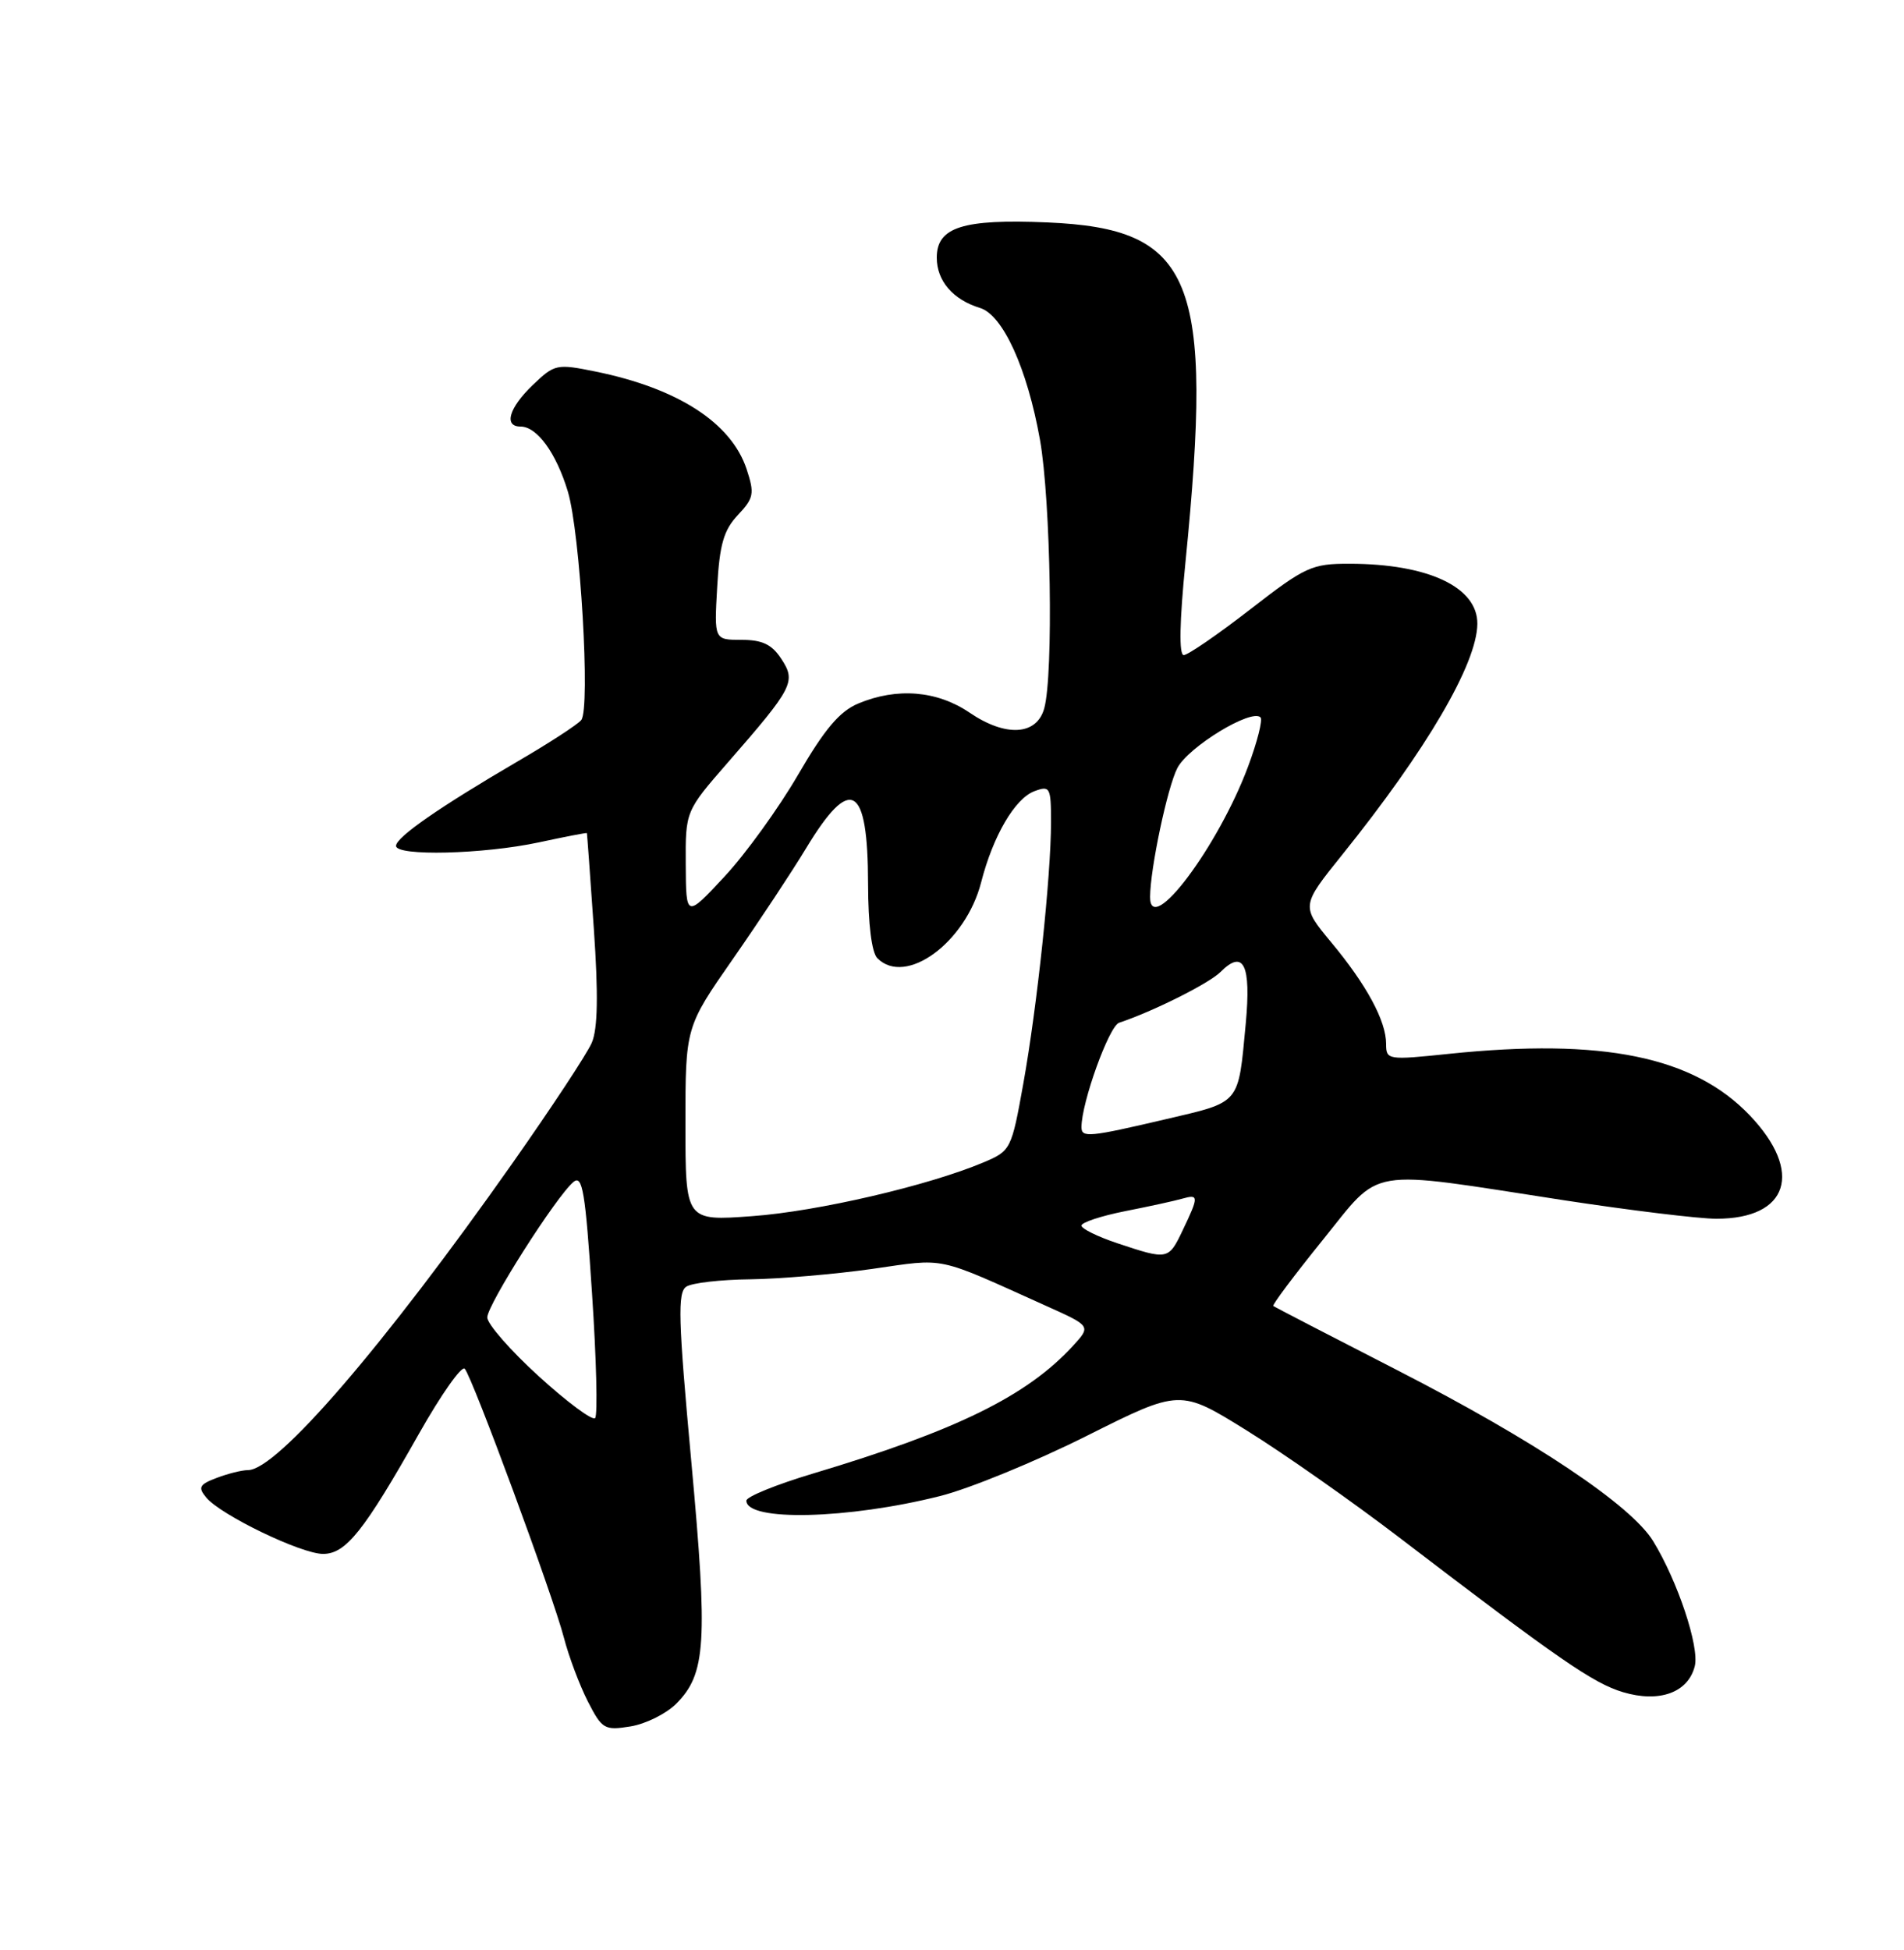 <?xml version="1.0" encoding="UTF-8" standalone="no"?>
<!DOCTYPE svg PUBLIC "-//W3C//DTD SVG 1.1//EN" "http://www.w3.org/Graphics/SVG/1.1/DTD/svg11.dtd" >
<svg xmlns="http://www.w3.org/2000/svg" xmlns:xlink="http://www.w3.org/1999/xlink" version="1.1" viewBox="0 0 250 256">
 <g >
 <path fill="currentColor"
d=" M 88.77 223.69 C 92.70 219.75 92.96 215.73 90.77 191.88 C 89.05 173.19 88.95 169.65 90.12 168.91 C 90.88 168.42 94.65 167.99 98.50 167.95 C 102.35 167.90 109.55 167.29 114.50 166.59 C 124.35 165.18 122.66 164.82 137.38 171.45 C 143.26 174.09 143.26 174.09 140.88 176.69 C 134.85 183.26 125.60 187.81 106.75 193.45 C 101.94 194.89 98.00 196.49 98.00 197.01 C 98.00 199.77 111.35 199.45 123.45 196.40 C 127.28 195.44 135.93 191.89 142.68 188.51 C 154.95 182.36 154.95 182.36 163.72 187.81 C 168.55 190.81 177.57 197.14 183.77 201.88 C 204.74 217.91 209.18 220.97 213.10 222.15 C 217.88 223.58 221.66 222.21 222.53 218.73 C 223.16 216.22 220.28 207.56 217.06 202.32 C 214.16 197.59 201.50 189.13 183.50 179.90 C 174.70 175.39 167.36 171.59 167.19 171.45 C 167.01 171.32 169.92 167.45 173.63 162.85 C 181.54 153.08 178.97 153.51 205.34 157.57 C 214.05 158.90 223.06 160.00 225.37 160.00 C 234.85 160.00 236.83 153.85 229.75 146.43 C 222.37 138.70 210.46 136.26 190.25 138.35 C 182.21 139.19 182.00 139.15 182.00 137.05 C 182.00 134.04 179.45 129.31 174.80 123.72 C 170.83 118.94 170.83 118.94 176.23 112.22 C 187.33 98.42 193.93 87.13 193.98 81.90 C 194.02 77.08 187.52 74.02 177.20 74.01 C 172.24 74.00 171.39 74.39 164.16 80.00 C 159.90 83.30 155.97 86.00 155.43 86.00 C 154.79 86.00 154.87 81.67 155.66 73.75 C 159.37 36.52 156.72 30.01 137.50 29.20 C 126.41 28.73 123.00 29.82 123.00 33.82 C 123.00 36.88 125.12 39.34 128.68 40.43 C 131.68 41.34 134.88 48.37 136.55 57.73 C 137.97 65.73 138.34 88.56 137.11 93.00 C 136.13 96.55 132.05 96.79 127.31 93.56 C 123.04 90.66 117.78 90.23 112.69 92.36 C 110.25 93.38 108.27 95.72 104.79 101.71 C 102.24 106.10 97.88 112.13 95.11 115.10 C 90.08 120.50 90.08 120.50 90.04 113.49 C 90.00 106.49 90.00 106.49 95.58 100.09 C 104.17 90.24 104.55 89.49 102.59 86.50 C 101.35 84.60 100.09 84.00 97.36 84.00 C 93.77 84.00 93.77 84.00 94.17 77.05 C 94.48 71.49 95.02 69.60 96.88 67.62 C 98.98 65.39 99.09 64.81 98.04 61.61 C 96.02 55.51 89.03 50.99 78.21 48.78 C 73.09 47.74 72.82 47.80 69.96 50.54 C 66.83 53.54 66.10 56.00 68.35 56.00 C 70.51 56.00 73.03 59.46 74.56 64.53 C 76.19 69.95 77.54 92.98 76.32 94.53 C 75.87 95.10 72.12 97.54 68.00 99.94 C 57.73 105.94 52.00 109.91 52.00 111.05 C 52.00 112.43 63.47 112.15 70.75 110.59 C 74.19 109.85 77.03 109.30 77.06 109.37 C 77.09 109.44 77.50 115.08 77.97 121.90 C 78.57 130.59 78.49 135.07 77.70 136.90 C 77.09 138.33 72.41 145.42 67.32 152.66 C 50.37 176.75 36.37 193.00 32.56 193.00 C 31.77 193.00 29.93 193.46 28.46 194.02 C 26.17 194.88 25.97 195.26 27.08 196.60 C 29.00 198.91 39.55 204.00 42.42 204.00 C 45.41 204.00 47.78 201.03 55.03 188.19 C 57.92 183.08 60.62 179.25 61.02 179.69 C 62.03 180.81 72.61 209.48 74.04 214.99 C 74.68 217.47 76.10 221.23 77.18 223.36 C 79.05 227.01 79.37 227.20 82.78 226.65 C 84.77 226.33 87.46 224.99 88.77 223.69 Z  M 70.73 180.67 C 67.01 177.28 63.97 173.80 63.98 172.95 C 64.00 171.26 73.05 157.03 75.30 155.17 C 76.48 154.19 76.86 156.46 77.73 169.75 C 78.31 178.41 78.49 185.80 78.14 186.17 C 77.79 186.54 74.45 184.06 70.73 180.67 Z  M 146.75 163.23 C 144.14 162.36 142.00 161.31 142.00 160.90 C 142.00 160.48 144.59 159.63 147.75 159.00 C 150.91 158.38 154.29 157.64 155.25 157.36 C 157.41 156.75 157.42 157.06 155.31 161.47 C 153.43 165.42 153.37 165.43 146.75 163.23 Z  M 90.00 147.57 C 90.00 134.84 90.00 134.84 96.25 125.87 C 99.69 120.93 104.00 114.41 105.83 111.38 C 111.71 101.65 113.96 102.94 113.98 116.05 C 113.99 121.35 114.46 125.06 115.20 125.80 C 118.92 129.52 126.80 123.75 128.83 115.82 C 130.39 109.73 133.27 104.82 135.82 103.87 C 137.87 103.11 138.00 103.35 138.00 107.93 C 138.00 115.00 136.18 132.15 134.36 142.28 C 132.81 150.91 132.72 151.09 129.14 152.60 C 121.95 155.64 107.34 159.04 98.75 159.66 C 90.00 160.30 90.00 160.30 90.00 147.57 Z  M 142.00 147.98 C 142.00 144.75 145.62 134.71 146.94 134.27 C 151.44 132.77 158.74 129.11 160.26 127.60 C 163.29 124.57 164.29 126.63 163.57 134.38 C 162.56 145.09 162.97 144.61 153.08 146.93 C 143.01 149.29 142.00 149.39 142.00 147.98 Z  M 151.01 117.75 C 151.03 114.02 153.29 103.34 154.59 100.83 C 156.03 98.05 164.33 92.99 165.51 94.18 C 165.82 94.49 165.09 97.38 163.88 100.62 C 159.96 111.14 150.98 123.10 151.01 117.75 Z "/>
</g>
</svg>
